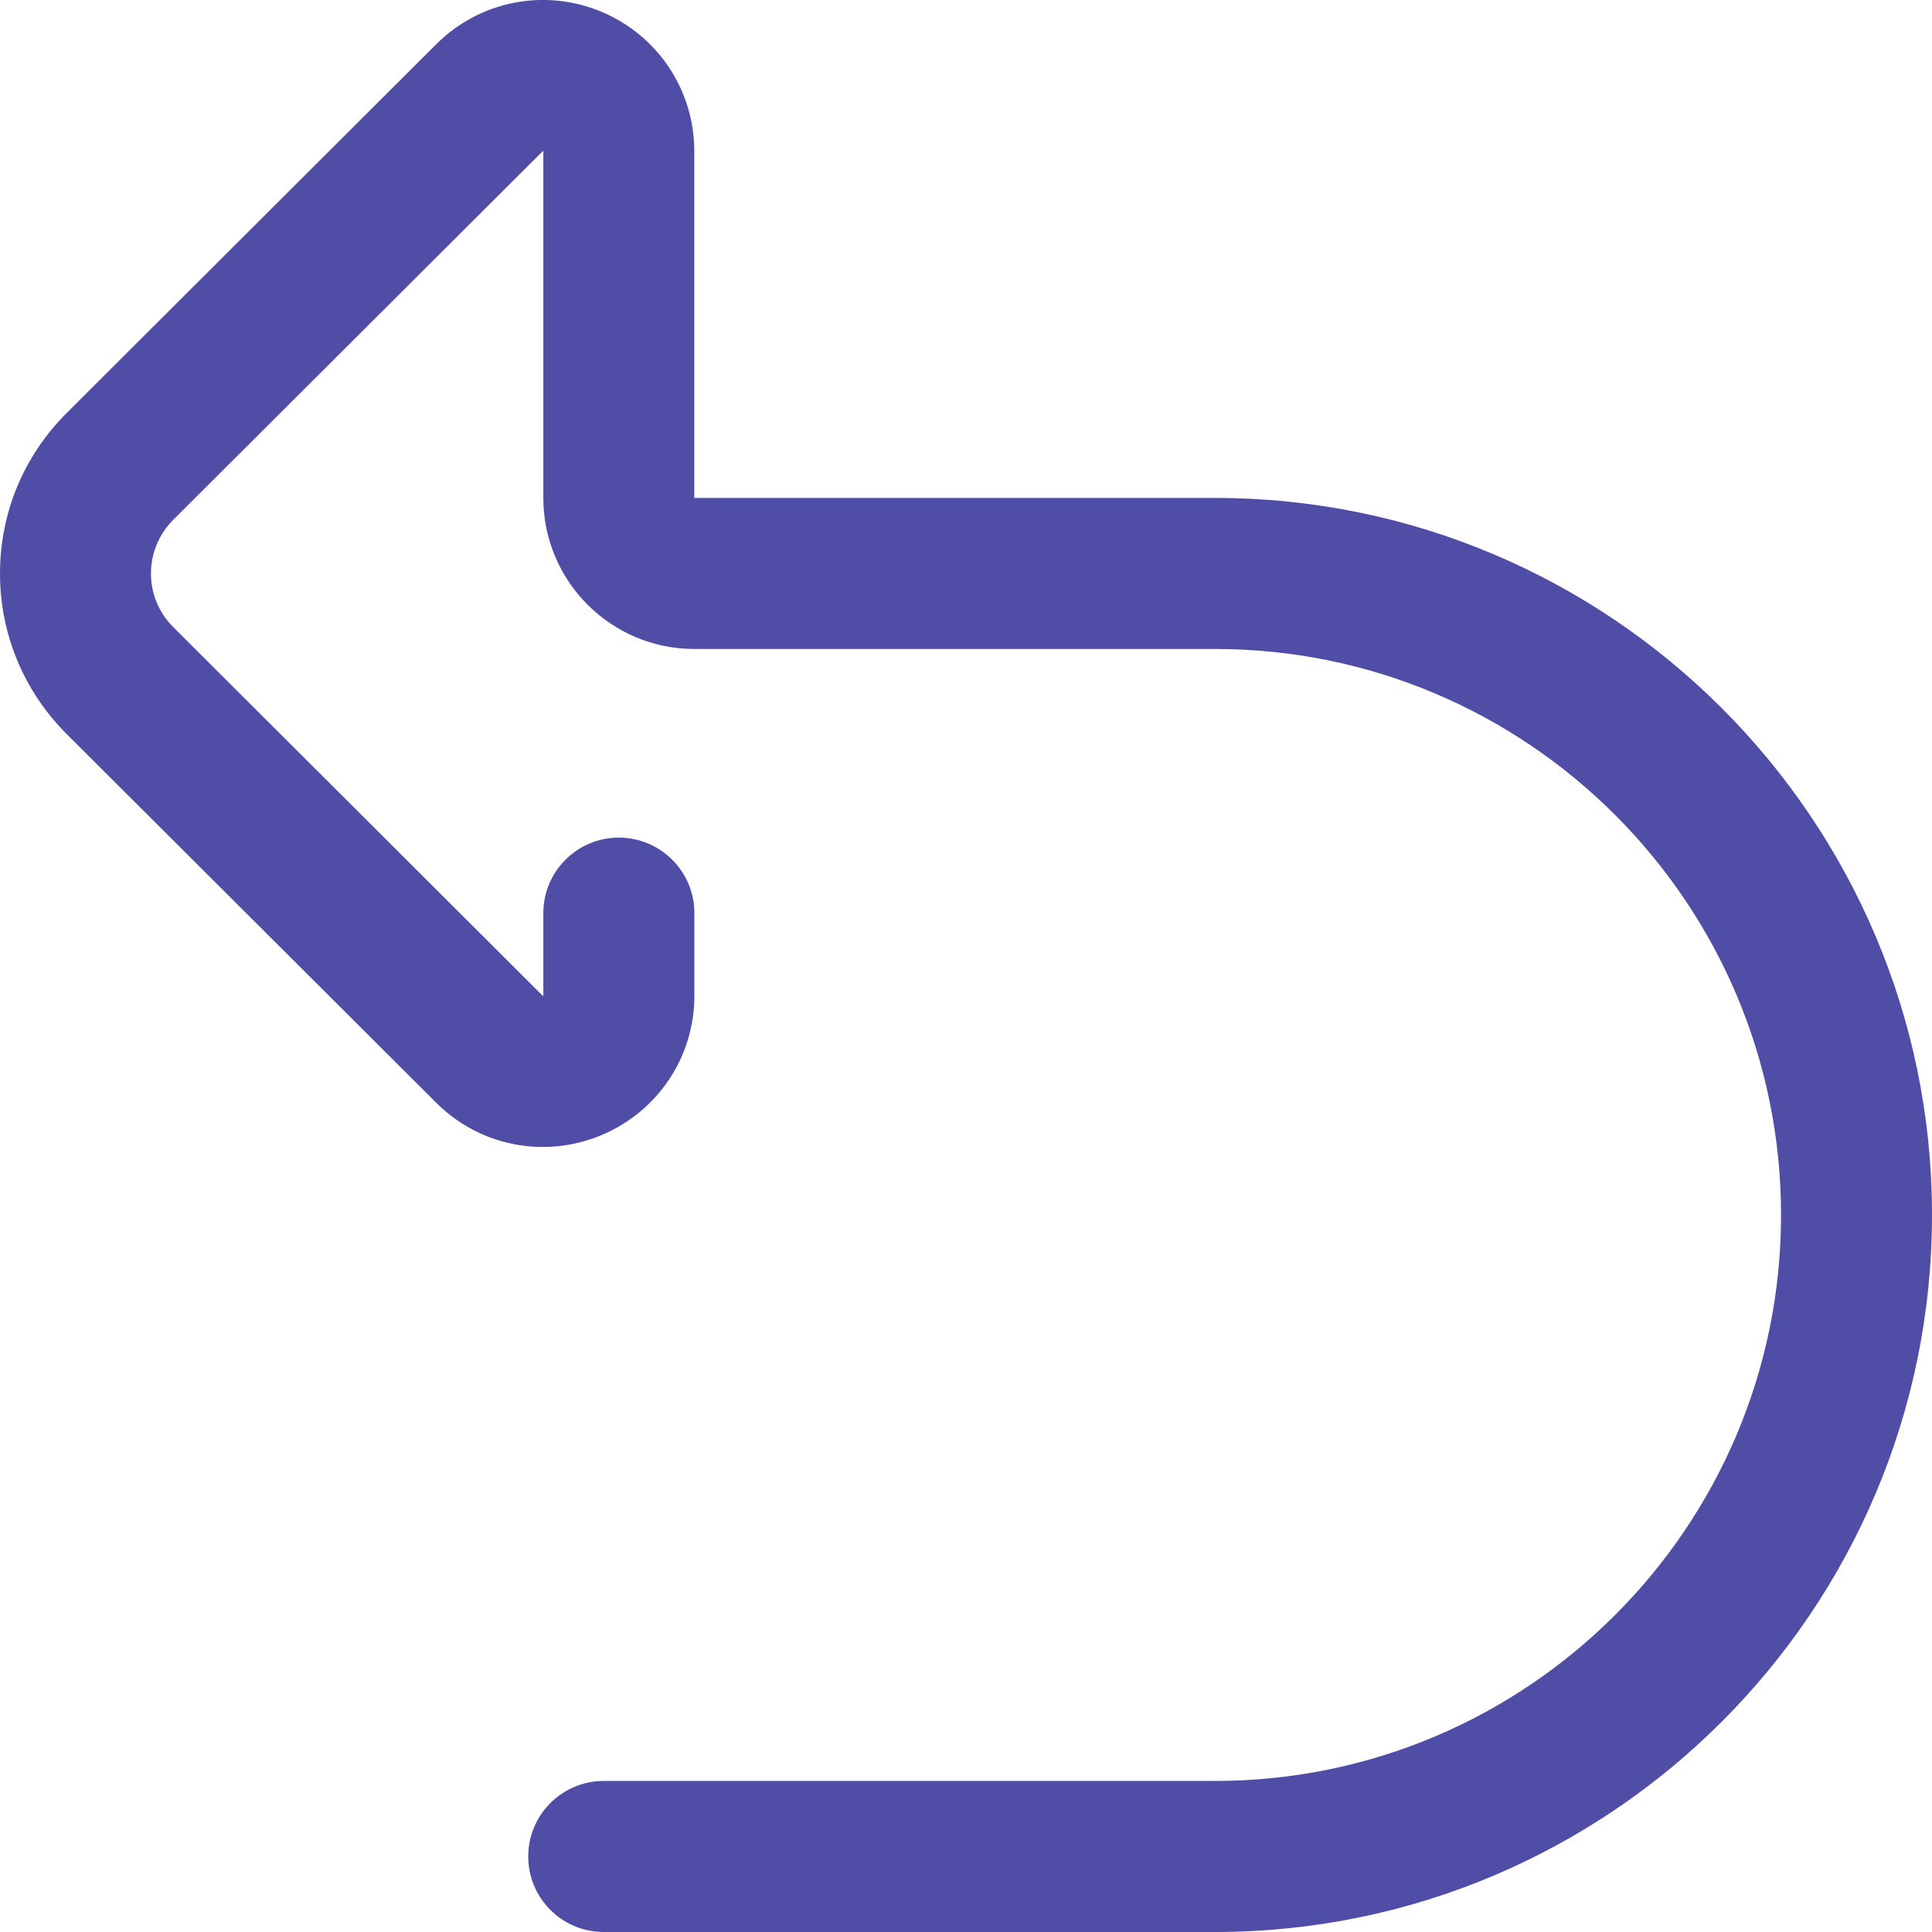 <svg xmlns="http://www.w3.org/2000/svg" width="22" height="22" viewBox="0 0 22 22">
    <path fill="#504DA6" d="M13.836 22H6.875c-.475 0-.86-.385-.86-.86s.385-.86.86-.86h6.96c3.555 0 6.446-2.89 6.446-6.445 0-3.554-2.891-6.445-6.445-6.445h-5.93c-.948 0-1.719-.771-1.719-1.719v-3.95l-.004-.002s-.002 0-.002.002l-4.21 4.2c-.162.163-.252.38-.252.61 0 .23.09.446.253.609l4.209 4.2.002.002.004-.002v-.942c0-.475.385-.86.86-.86.474 0 .86.385.86.86v.942c0 .697-.418 1.32-1.063 1.588s-1.383.123-1.877-.371l-4.21-4.2C.27 7.868 0 7.22 0 6.53s.27-1.338.757-1.825L4.967.504C5.462.01 6.199-.136 6.844.132s1.062.892 1.062 1.59V5.67h5.93c4.502 0 8.164 3.662 8.164 8.164S18.338 22 13.836 22z"/>
</svg>
